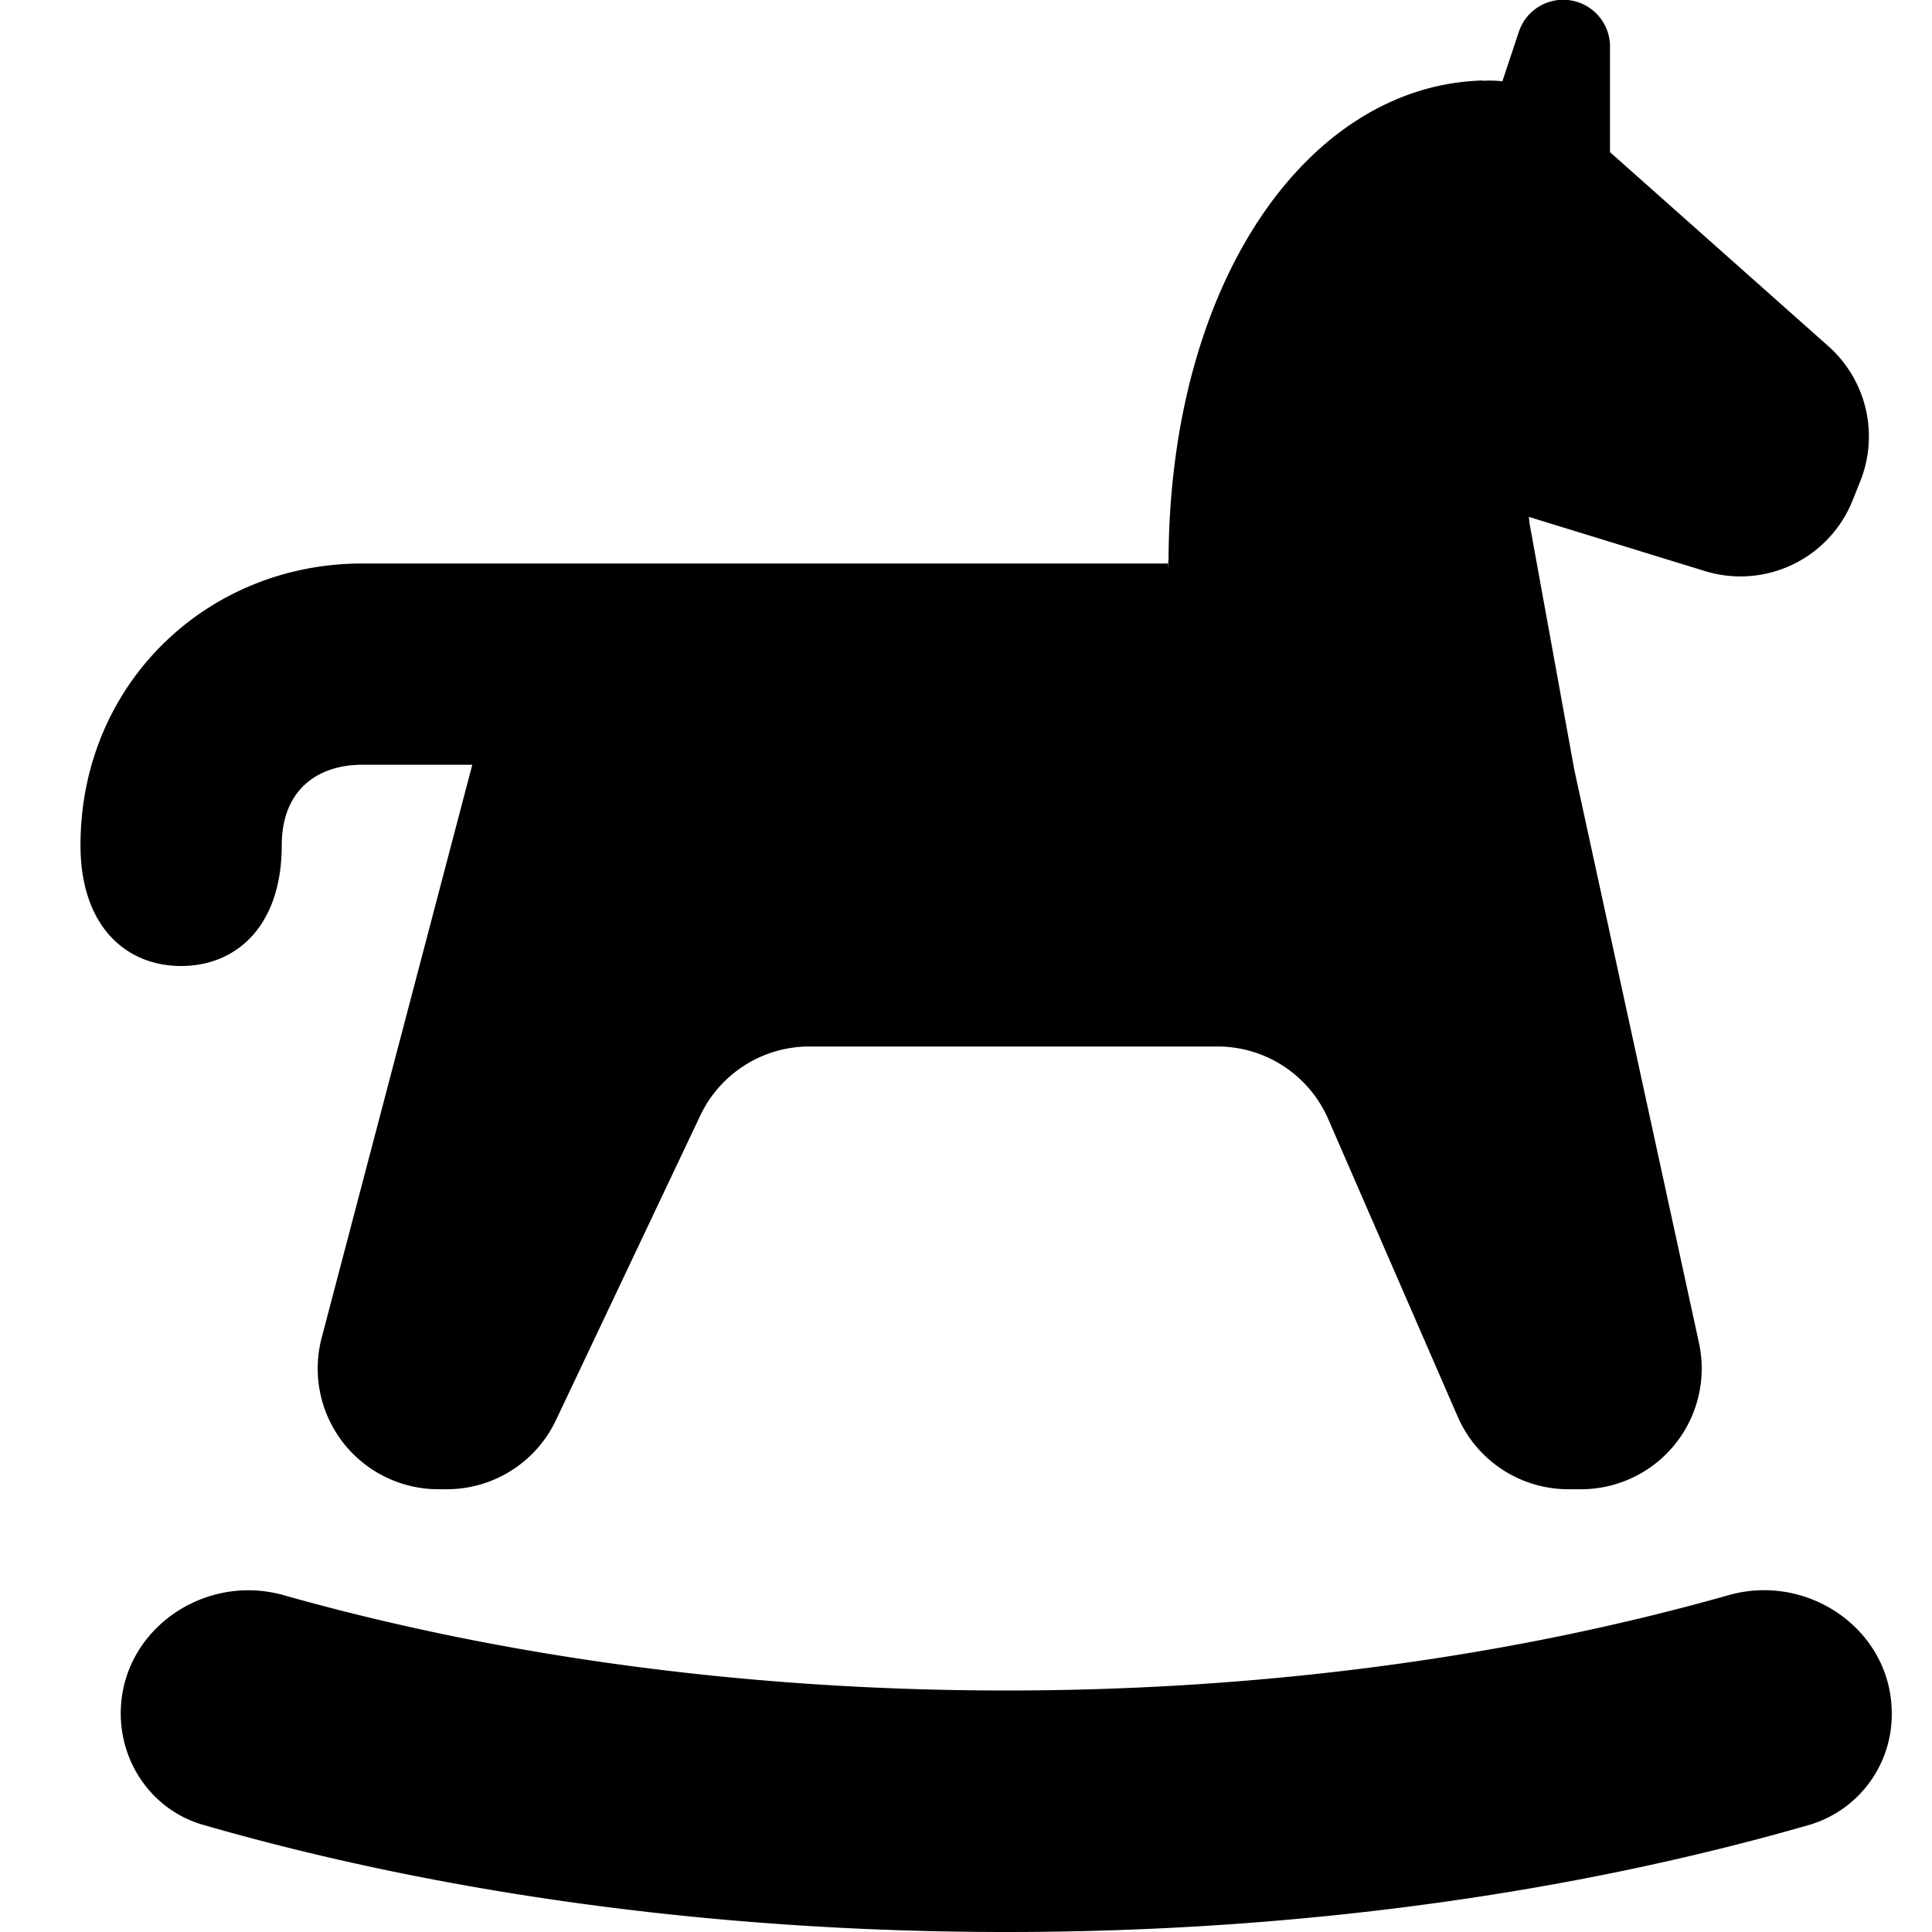 <svg xmlns="http://www.w3.org/2000/svg" width="24" height="24" fill="none"><path fill="currentColor" d="M18.867.397A.581.581 0 0 1 20 .581V1.89L22.712 4.3a1.5 1.5 0 0 1 .397 1.678l-.096.24a1.5 1.5 0 0 1-1.834.876l-2.187-.673.008.078.556 3.06 1.549 7.122a1.5 1.5 0 0 1-1.466 1.819h-.156a1.5 1.5 0 0 1-1.375-.902L16.5 13.902A1.5 1.5 0 0 0 15.125 13h-5.07a1.5 1.5 0 0 0-1.356.858l-1.793 3.784a1.5 1.5 0 0 1-1.355.858h-.105a1.5 1.5 0 0 1-1.45-1.882L5.867 9.5H4.5c-.552 0-1 .31-1 1 0 1-.56 1.5-1.25 1.5S1 11.5 1 10.5C1 8.5 2.567 7 4.5 7h10.016c-.01-.165 0 .169 0 0 0-3.5 1.732-5.942 3.905-6v.004a1.317 1.317 0 0 1 .242.006zM1.5 21.285c0 .637.408 1.206 1.02 1.383C5.457 23.515 8.865 24 12.5 24c3.634 0 7.043-.485 9.98-1.332a1.43 1.43 0 0 0 1.02-1.383c0-1.032-1.032-1.75-2.024-1.47C18.803 20.572 15.746 21 12.5 21s-6.303-.429-8.976-1.184c-.992-.28-2.024.438-2.024 1.469"/></svg>